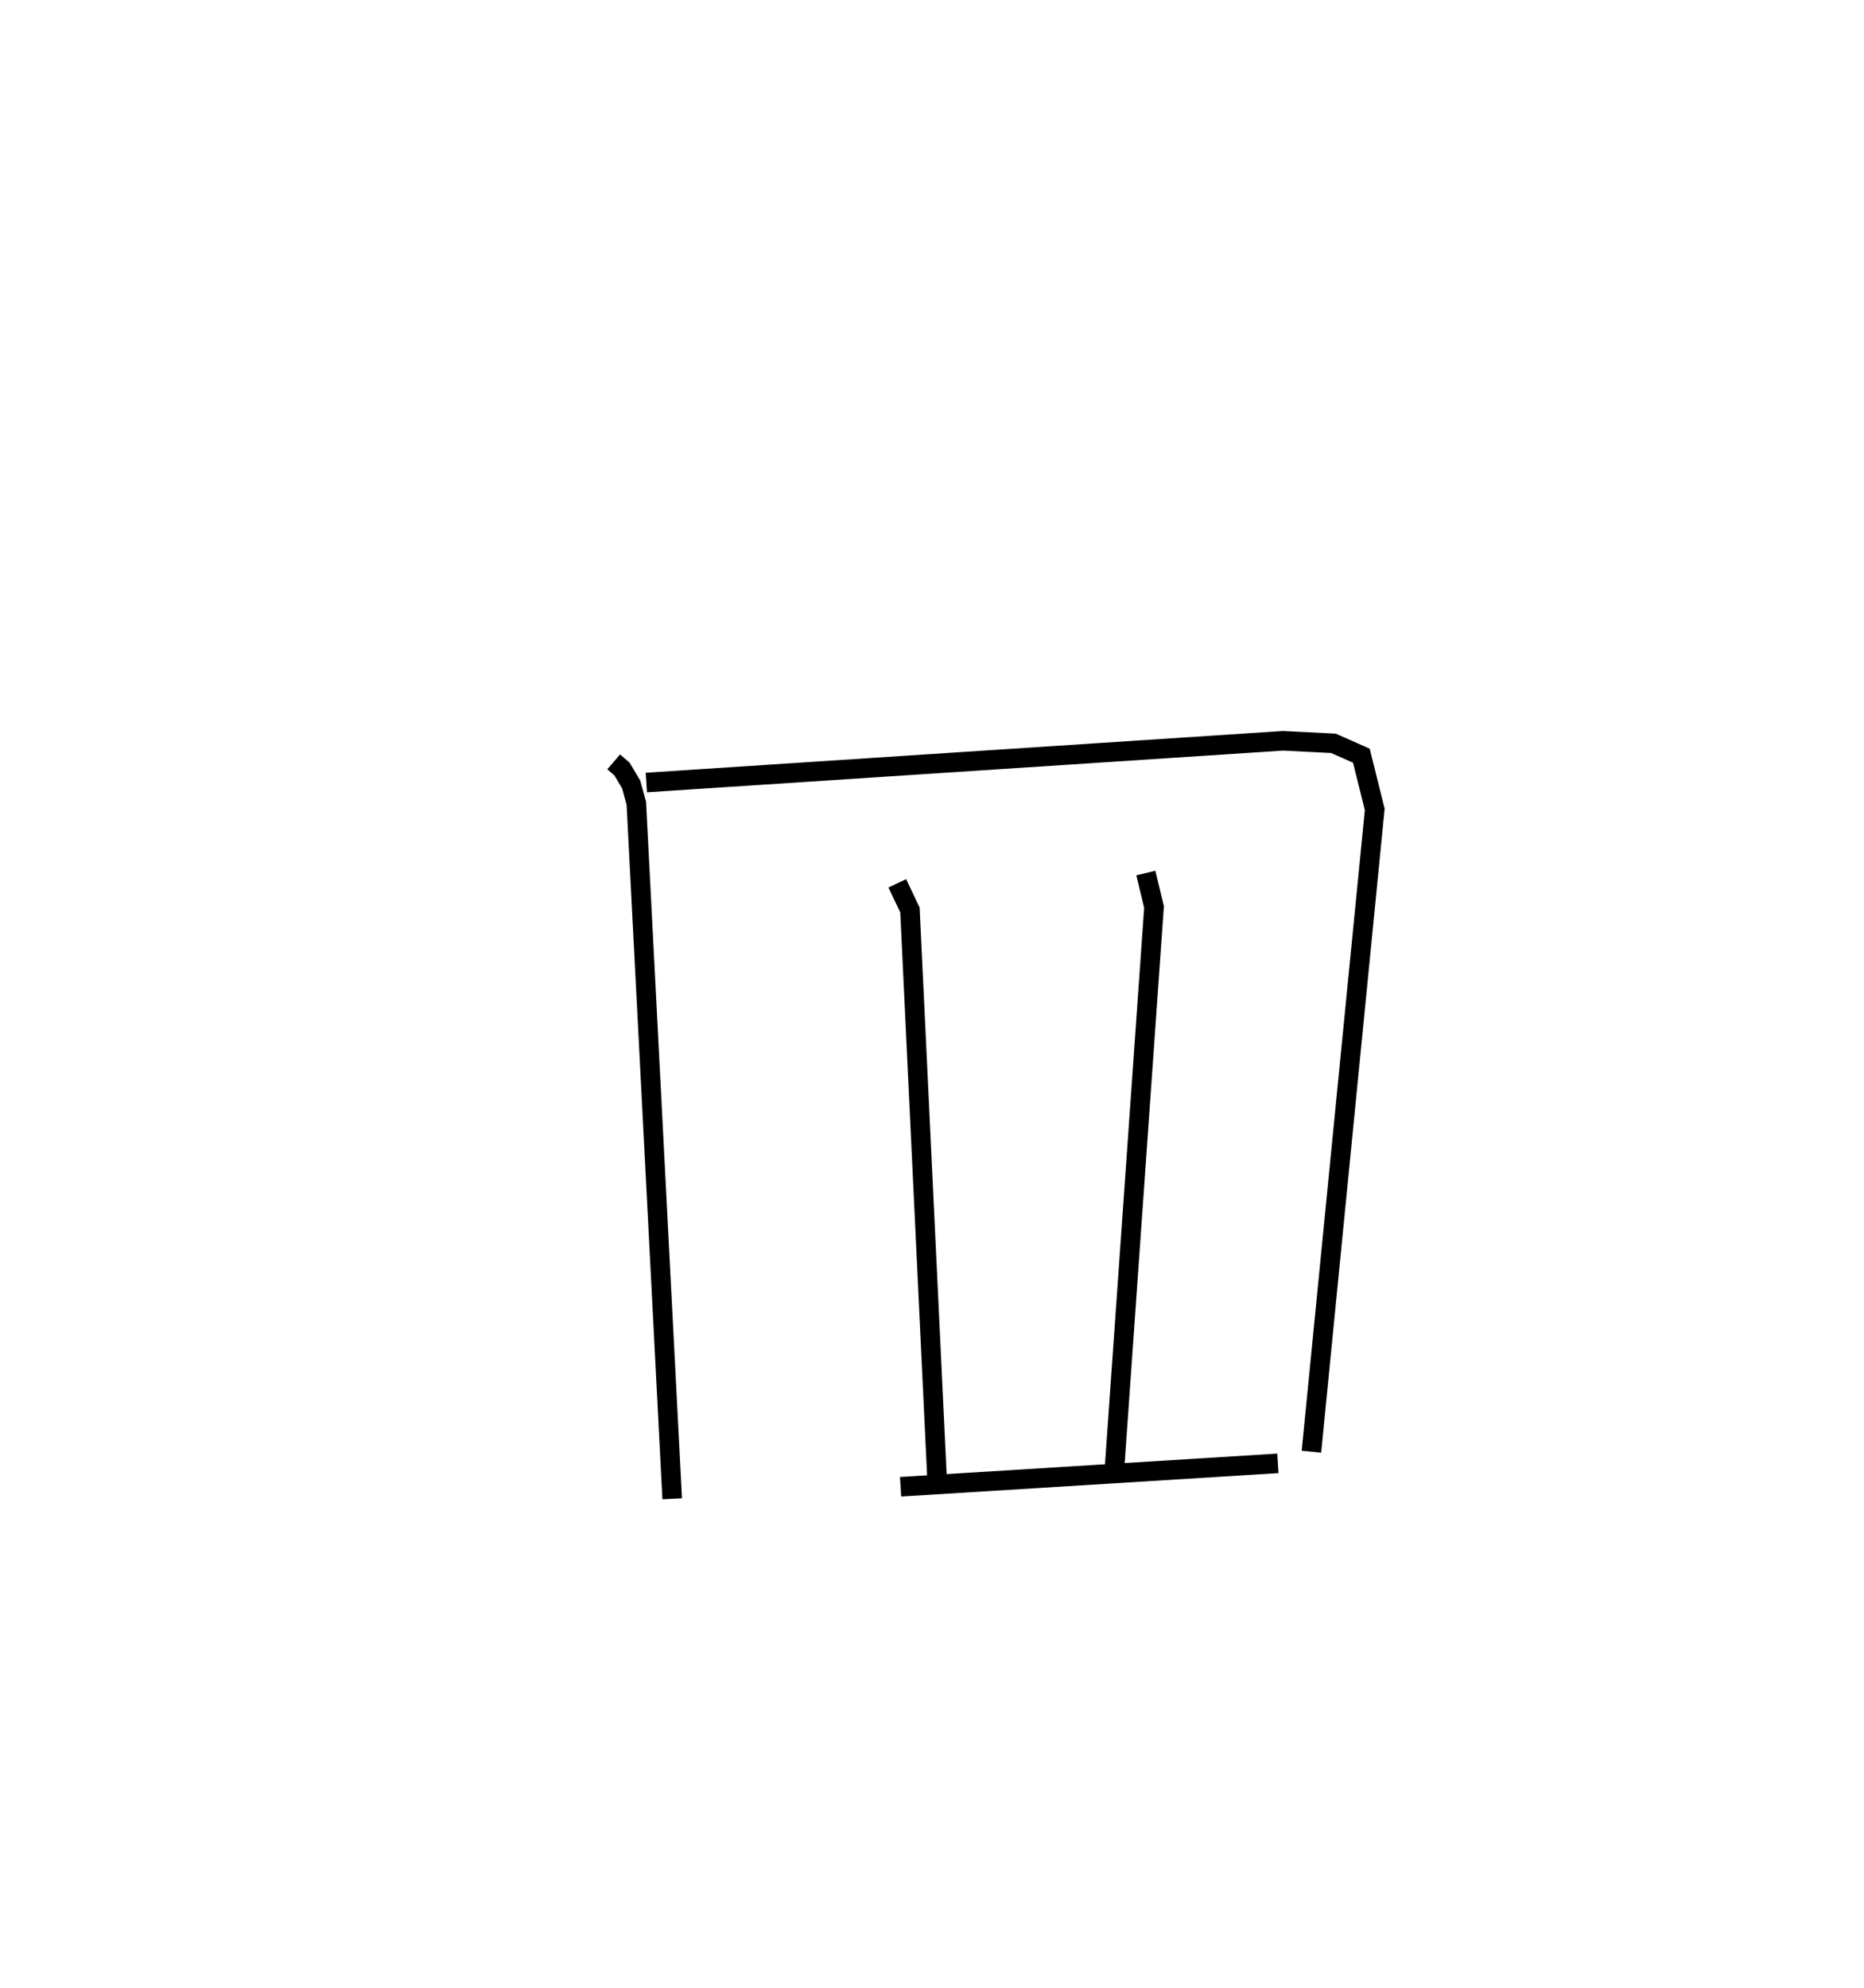 <?xml version="1.0" encoding="utf-8" ?>
<svg baseProfile="full" height="101.571" version="1.1" width="95.242" xmlns="http://www.w3.org/2000/svg" xmlns:ev="http://www.w3.org/2001/xml-events" xmlns:xlink="http://www.w3.org/1999/xlink"><defs /><rect fill="white" height="101.571" width="95.242" x="0" y="0" /><path d="M25,25 m0.0,0.0 m6.356,13.924 l0.426,0.367 0.469,0.79 l0.262,0.96 1.833,35.531 m-1.321,-36.593 l32.53,-2.132 2.577,0.129 l1.427,0.632 0.684,2.743 l-3.235,32.815 m-21.16,-29.038 l0.646,1.364 1.376,28.876 m10.676,-30.765 l0.419,1.736 -2.009,28.528 m-10.94,1.091 l19.278,-1.196 " fill="none" stroke="black" stroke-width="1" /></svg>